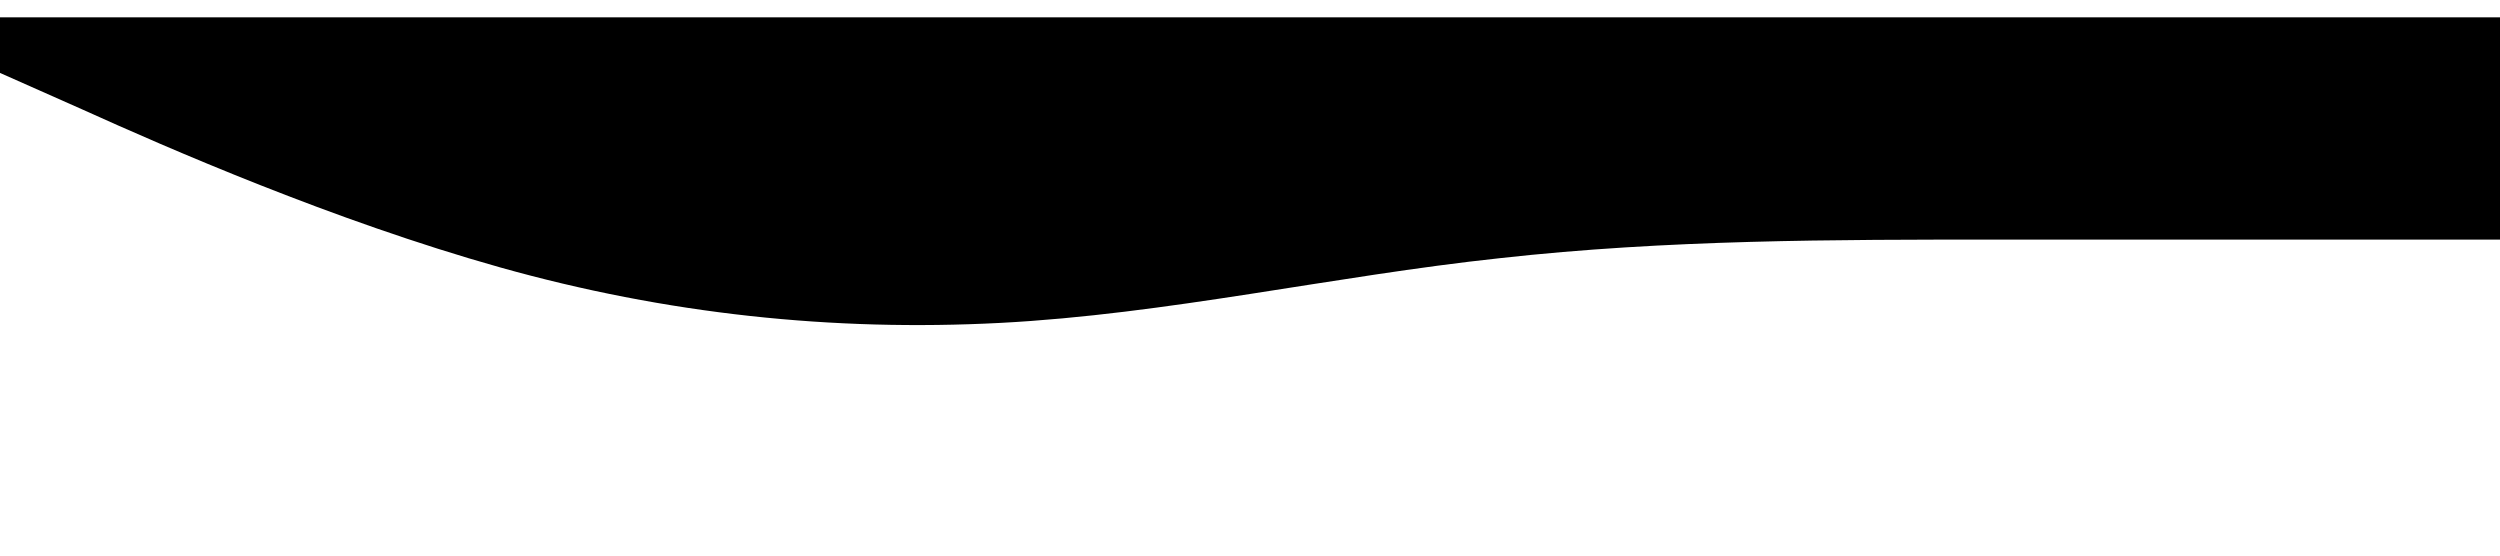 <svg xmlns="http://www.w3.org/2000/svg" viewBox="0 0 1440 320">
  <defs>
    <filter id="curvedShadow" x="-50%" y="-50%" width="200%" height="200%">
      <feGaussianBlur in="SourceAlpha" stdDeviation="10" result="blur"/>
      <feOffset in="blur" dx="0" dy="10" result="offsetBlur"/>
      <feFlood flood-color="rgba(0,0,0,0.5)" result="color"/>
      <feComposite in2="offsetBlur" operator="in" result="shadow"/>
      <feMerge>
        <feMergeNode in="shadow"/>
        <feMergeNode in="SourceGraphic"/>
      </feMerge>
    </filter>
  </defs>
  <path filter="url(#curvedShadow)" d="M0,32L48,53.3C96,75,192,117,288,144C384,171,480,181,576,176C672,171,768,149,864,138.7C960,128,1056,128,1152,128C1248,128,1344,128,1392,128L1440,128L1440,0L1392,0C1344,0,1248,0,1152,0C1056,0,960,0,864,0C768,0,672,0,576,0C480,0,384,0,288,0C192,0,96,0,48,0L0,0Z"></path>
</svg>
